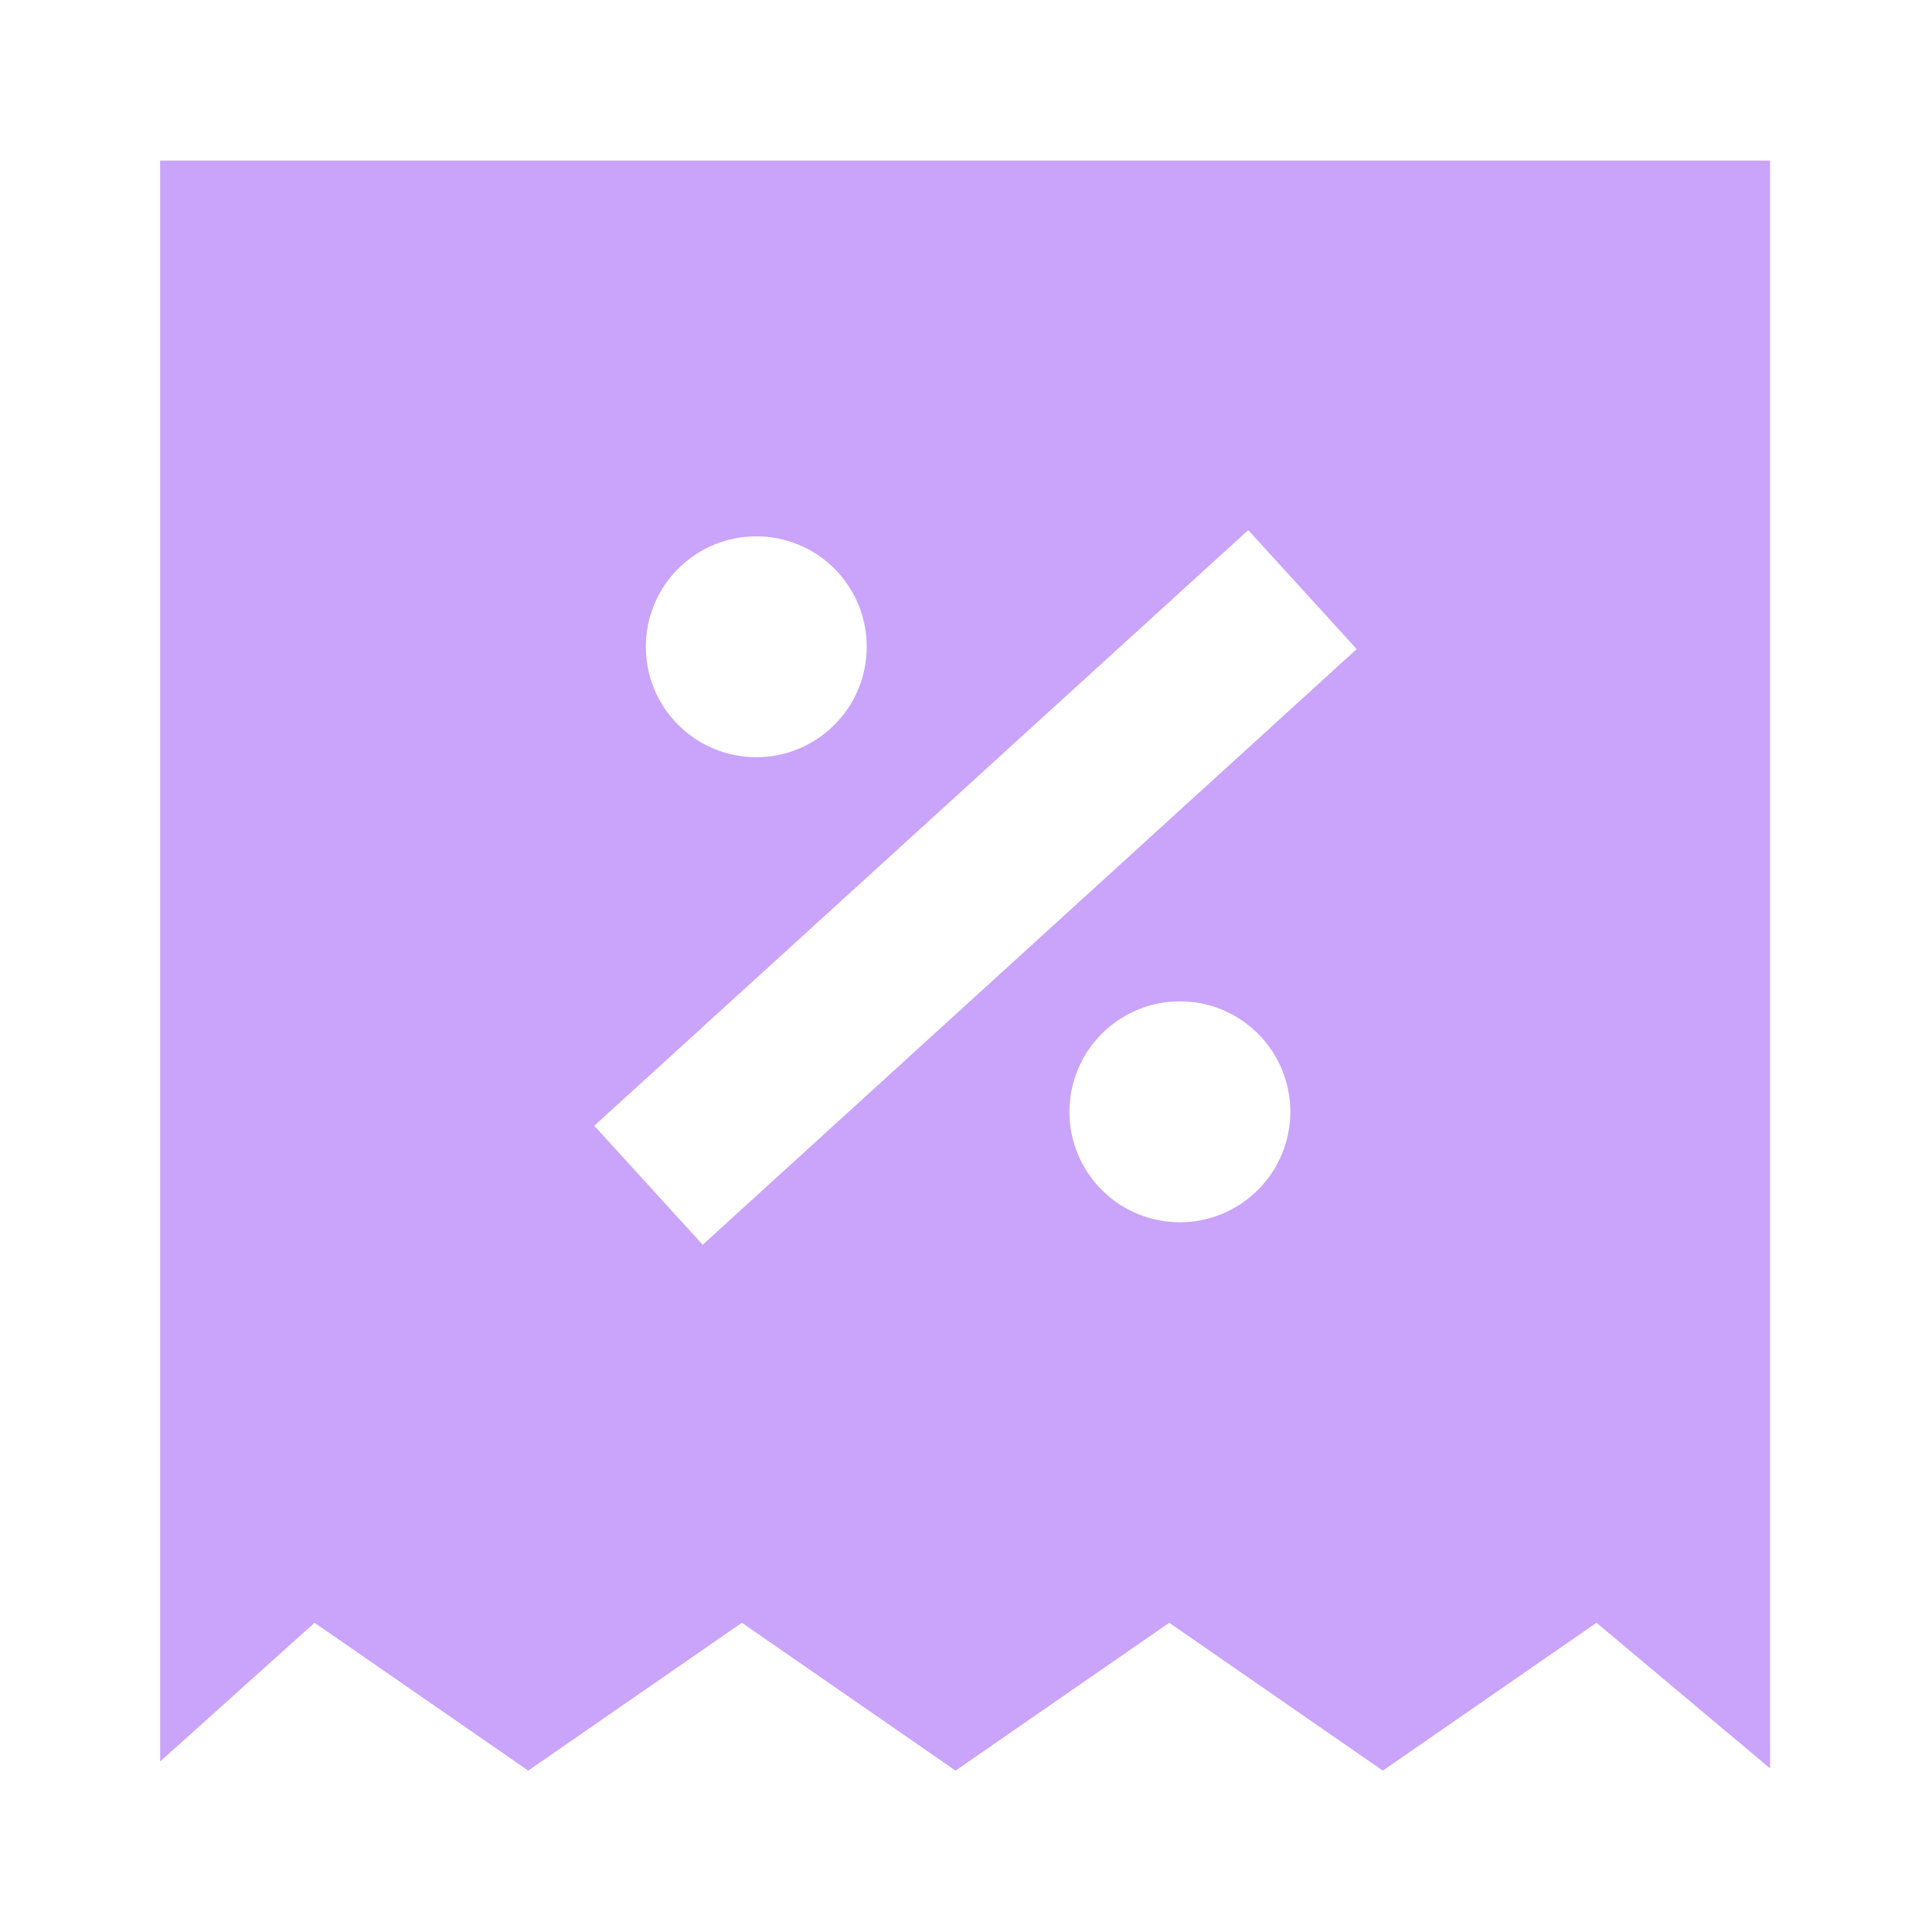 <svg width="32" height="32" viewBox="0 0 32 32" fill="none" xmlns="http://www.w3.org/2000/svg">
<g id="ui/taxesReceiptInactive">
<path id="vector" d="M2.652 2.66H29.318V29.29L26.443 26.878L22.904 29.327L19.366 26.878L15.827 29.327L12.288 26.878L8.749 29.327L5.21 26.878L2.652 29.177V2.66ZM18.19 19.647C18.87 20.394 20.027 20.448 20.774 19.767C21.521 19.087 21.575 17.93 20.895 17.183C20.215 16.436 19.058 16.382 18.311 17.063C17.564 17.743 17.51 18.9 18.19 19.647ZM13.758 12.065C14.505 11.384 14.559 10.227 13.879 9.48C13.199 8.734 12.042 8.68 11.295 9.36C10.548 10.04 10.494 11.197 11.174 11.944C11.854 12.691 13.011 12.745 13.758 12.065ZM20.675 8.78L9.843 18.646L11.639 20.617L22.471 10.751L20.675 8.78Z" fill="#C9A4FA"/>
</g>
</svg>